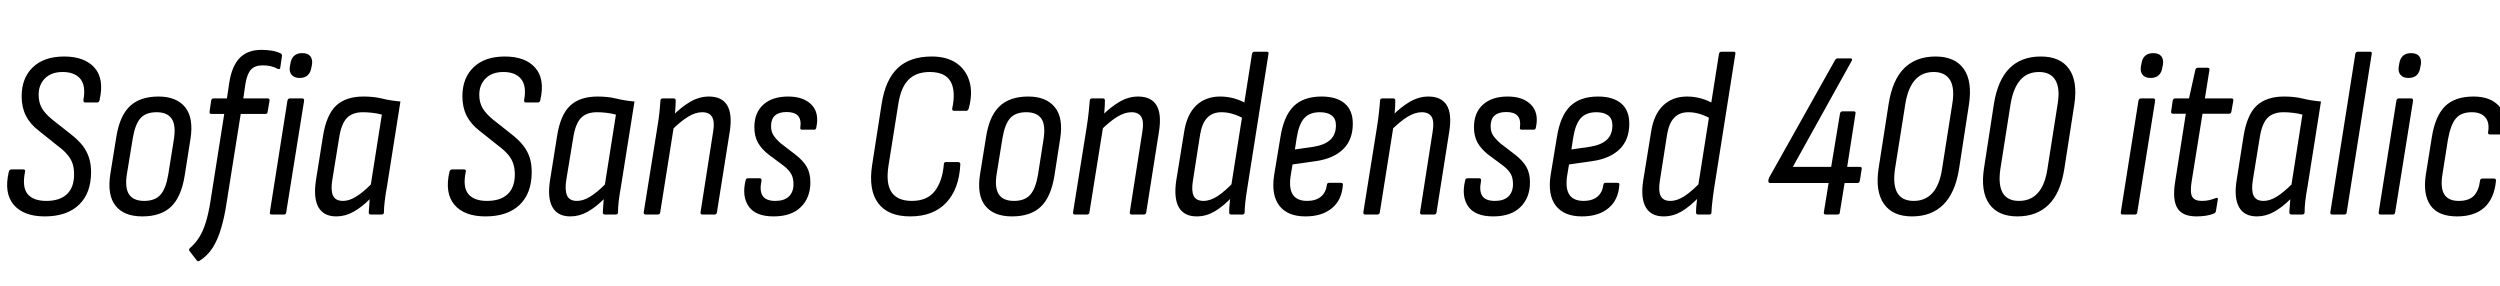 <svg xmlns="http://www.w3.org/2000/svg" xmlns:xlink="http://www.w3.org/1999/xlink" width="251.736" height="28.8"><path fill="black" d="M4.51 21.79L4.51 21.79Q2.38 21.79 1.38 20.62Q0.38 19.44 0.89 17.28L0.89 17.28Q0.96 17.06 1.15 17.06L1.15 17.06L2.33 17.06Q2.59 17.06 2.52 17.30L2.52 17.30Q2.21 18.84 2.78 19.54Q3.36 20.23 4.66 20.23L4.66 20.23Q6.02 20.23 6.74 19.55Q7.46 18.86 7.46 17.57L7.46 17.57Q7.46 16.94 7.31 16.48Q7.15 16.01 6.80 15.59Q6.46 15.17 5.88 14.74L5.88 14.74L3.89 13.15Q3.02 12.48 2.60 11.64Q2.18 10.80 2.18 9.70L2.18 9.70Q2.18 7.85 3.31 6.77Q4.44 5.69 6.46 5.69L6.46 5.69Q8.52 5.69 9.52 6.82Q10.51 7.94 10.03 10.06L10.03 10.06Q9.98 10.32 9.79 10.32L9.79 10.32L8.57 10.32Q8.38 10.32 8.40 10.06L8.40 10.06Q8.66 8.64 8.09 7.94Q7.51 7.25 6.31 7.25L6.31 7.25Q5.16 7.25 4.52 7.90Q3.89 8.54 3.89 9.55L3.89 9.55Q3.89 10.32 4.22 10.90Q4.56 11.47 5.30 12.07L5.30 12.07L7.13 13.51Q7.87 14.09 8.32 14.66Q8.76 15.24 8.96 15.88Q9.17 16.51 9.17 17.33L9.17 17.33Q9.17 19.46 7.94 20.63Q6.72 21.79 4.51 21.79ZM14.33 21.79L14.33 21.79Q12.48 21.79 11.63 20.71Q10.78 19.63 11.11 17.52L11.11 17.52L11.71 13.80Q12.05 11.66 13.08 10.69Q14.11 9.72 15.96 9.72L15.96 9.72Q17.76 9.72 18.64 10.79Q19.51 11.86 19.18 13.99L19.18 13.99L18.60 17.66Q18.26 19.82 17.23 20.81Q16.20 21.79 14.33 21.79ZM14.52 20.23L14.52 20.23Q15.60 20.23 16.15 19.62Q16.70 19.01 16.94 17.59L16.94 17.59L17.50 14.09Q17.74 12.62 17.29 11.96Q16.85 11.30 15.77 11.30L15.77 11.30Q14.69 11.30 14.15 11.90Q13.61 12.50 13.37 13.92L13.37 13.92L12.79 17.45Q12.55 18.86 12.98 19.55Q13.42 20.23 14.52 20.23ZM24.72 8.40L24.50 9.91L26.95 9.91Q27.17 9.91 27.14 10.15L27.14 10.15L26.95 11.26Q26.93 11.47 26.74 11.47L26.74 11.47L24.24 11.47L22.82 20.40Q22.61 21.82 22.27 22.97Q21.94 24.12 21.41 24.95Q20.88 25.78 20.06 26.28L20.06 26.28Q19.92 26.35 19.82 26.23L19.82 26.23L19.08 25.27Q18.96 25.13 19.15 24.96L19.15 24.96Q19.68 24.50 20.06 23.89Q20.45 23.28 20.72 22.39Q21 21.50 21.19 20.28L21.19 20.28L22.58 11.47L21.29 11.47Q21.07 11.47 21.10 11.26L21.10 11.26L21.26 10.13Q21.31 9.91 21.50 9.91L21.50 9.91L22.85 9.91L23.09 8.30Q23.35 6.65 24.14 5.83Q24.94 5.02 26.33 5.02L26.33 5.02Q26.86 5.02 27.41 5.11Q27.96 5.21 28.30 5.40L28.30 5.40Q28.42 5.50 28.39 5.66L28.39 5.66L28.22 6.82Q28.22 7.01 27.98 6.94L27.98 6.94Q27.62 6.74 27.24 6.66Q26.86 6.58 26.45 6.58L26.45 6.58Q25.68 6.58 25.28 7.00Q24.89 7.42 24.72 8.40L24.72 8.40ZM28.61 21.60L27.36 21.60Q27.14 21.60 27.17 21.38L27.17 21.38L28.94 10.15Q28.99 9.91 29.18 9.91L29.18 9.91L30.43 9.91Q30.65 9.91 30.62 10.15L30.62 10.15L28.82 21.38Q28.80 21.60 28.61 21.60L28.61 21.60ZM30.17 7.85L30.17 7.85Q29.64 7.85 29.38 7.55Q29.11 7.25 29.18 6.72L29.18 6.72L29.23 6.48Q29.38 5.35 30.43 5.35L30.43 5.35Q30.98 5.35 31.24 5.65Q31.49 5.95 31.42 6.48L31.42 6.48L31.37 6.72Q31.22 7.85 30.17 7.85ZM33.86 21.79L33.86 21.79Q32.59 21.79 32.06 20.86Q31.54 19.92 31.82 18.12L31.82 18.12L32.52 13.73Q32.86 11.57 33.84 10.64Q34.82 9.72 36.60 9.72L36.60 9.72Q37.63 9.72 38.46 9.92Q39.29 10.13 40.32 10.22L40.32 10.22L38.98 18.70Q38.81 19.61 38.74 20.26Q38.66 20.90 38.66 21.38L38.66 21.38Q38.66 21.60 38.42 21.60L38.42 21.60L37.34 21.60Q37.13 21.60 37.13 21.38L37.13 21.38Q37.15 21.07 37.18 20.74Q37.20 20.40 37.22 20.06L37.22 20.06Q36.43 20.86 35.60 21.32Q34.78 21.79 33.86 21.79ZM34.54 20.23L34.54 20.23Q35.16 20.23 35.84 19.81Q36.53 19.39 37.34 18.58L37.34 18.58L38.45 11.54Q38.02 11.42 37.50 11.36Q36.98 11.30 36.55 11.30L36.55 11.30Q35.50 11.30 34.93 11.88Q34.37 12.46 34.15 13.87L34.15 13.87L33.46 18.12Q33.29 19.15 33.53 19.69Q33.77 20.23 34.54 20.23ZM48.89 21.79L48.89 21.79Q46.75 21.79 45.76 20.62Q44.76 19.44 45.26 17.28L45.26 17.28Q45.34 17.06 45.53 17.06L45.53 17.06L46.70 17.06Q46.97 17.06 46.90 17.30L46.90 17.30Q46.58 18.84 47.16 19.54Q47.74 20.23 49.03 20.23L49.03 20.23Q50.40 20.23 51.12 19.55Q51.84 18.86 51.84 17.57L51.84 17.57Q51.84 16.94 51.68 16.48Q51.53 16.01 51.18 15.59Q50.83 15.17 50.26 14.74L50.26 14.74L48.26 13.15Q47.40 12.48 46.98 11.64Q46.56 10.80 46.56 9.70L46.56 9.70Q46.56 7.85 47.69 6.77Q48.82 5.69 50.83 5.69L50.83 5.69Q52.90 5.69 53.89 6.82Q54.89 7.94 54.41 10.06L54.41 10.06Q54.36 10.32 54.17 10.32L54.17 10.32L52.94 10.32Q52.75 10.32 52.78 10.06L52.78 10.06Q53.04 8.64 52.46 7.94Q51.89 7.25 50.69 7.25L50.69 7.25Q49.54 7.25 48.90 7.90Q48.26 8.54 48.26 9.55L48.26 9.55Q48.26 10.32 48.60 10.90Q48.94 11.47 49.68 12.07L49.68 12.07L51.50 13.51Q52.25 14.09 52.69 14.66Q53.14 15.24 53.34 15.88Q53.54 16.51 53.54 17.33L53.54 17.33Q53.54 19.46 52.32 20.63Q51.10 21.79 48.89 21.79ZM57.43 21.79L57.43 21.79Q56.16 21.79 55.63 20.86Q55.10 19.92 55.39 18.12L55.39 18.12L56.09 13.73Q56.42 11.57 57.41 10.64Q58.39 9.72 60.17 9.72L60.17 9.72Q61.20 9.72 62.03 9.92Q62.86 10.13 63.89 10.22L63.89 10.22L62.54 18.70Q62.38 19.61 62.30 20.26Q62.23 20.90 62.23 21.38L62.23 21.38Q62.23 21.60 61.99 21.60L61.99 21.60L60.91 21.60Q60.70 21.60 60.70 21.38L60.70 21.38Q60.72 21.07 60.74 20.74Q60.77 20.40 60.79 20.06L60.79 20.06Q60 20.86 59.17 21.32Q58.34 21.79 57.43 21.79ZM58.10 20.23L58.10 20.23Q58.73 20.23 59.41 19.81Q60.10 19.39 60.91 18.58L60.91 18.58L62.02 11.54Q61.58 11.42 61.07 11.36Q60.55 11.30 60.12 11.30L60.12 11.30Q59.06 11.30 58.50 11.88Q57.94 12.46 57.72 13.87L57.72 13.87L57.02 18.12Q56.86 19.15 57.10 19.69Q57.34 20.23 58.10 20.23ZM71.95 21.60L70.73 21.60Q70.51 21.60 70.54 21.38L70.54 21.38L71.81 13.25Q71.98 12.24 71.70 11.77Q71.42 11.30 70.70 11.30L70.70 11.30Q70.03 11.30 69.28 11.76Q68.52 12.22 67.54 13.20L67.54 13.20L67.68 11.71Q68.59 10.78 69.50 10.25Q70.42 9.72 71.38 9.72L71.38 9.72Q72.67 9.72 73.21 10.58Q73.75 11.45 73.49 13.20L73.49 13.20L72.19 21.38Q72.17 21.60 71.95 21.60L71.95 21.60ZM66.24 21.60L65.02 21.60Q64.80 21.60 64.82 21.38L64.82 21.38L66.19 12.82Q66.34 11.95 66.41 11.24Q66.48 10.54 66.50 10.15L66.50 10.15Q66.50 9.91 66.74 9.91L66.74 9.91L67.85 9.91Q68.04 9.91 68.04 10.13L68.04 10.13Q68.04 10.58 67.98 11.27Q67.92 11.95 67.85 12.36L67.85 12.36L67.87 12.62L66.48 21.38Q66.46 21.60 66.24 21.60L66.24 21.60ZM77.90 21.79L77.90 21.79Q76.10 21.79 75.40 20.80Q74.69 19.80 75.07 18.19L75.07 18.19Q75.10 17.95 75.31 17.95L75.31 17.95L76.49 17.95Q76.70 17.95 76.68 18.19L76.68 18.19Q76.46 19.22 76.80 19.73Q77.14 20.23 78.07 20.23L78.07 20.23Q78.96 20.23 79.43 19.79Q79.90 19.34 79.90 18.55L79.90 18.55Q79.90 17.95 79.69 17.56Q79.49 17.16 78.96 16.73L78.96 16.73L77.38 15.55Q76.70 15.02 76.33 14.38Q75.96 13.73 75.96 12.82L75.96 12.82Q75.96 11.35 76.86 10.54Q77.76 9.72 79.37 9.72L79.37 9.72Q80.90 9.72 81.71 10.54Q82.51 11.35 82.20 12.82L82.20 12.82Q82.18 13.06 81.98 13.06L81.98 13.06L80.76 13.06Q80.54 13.06 80.59 12.82L80.59 12.82Q80.81 11.28 79.22 11.28L79.22 11.28Q77.64 11.28 77.64 12.70L77.64 12.70Q77.64 13.22 77.86 13.58Q78.07 13.94 78.60 14.42L78.60 14.42L80.11 15.58Q80.88 16.18 81.24 16.81Q81.60 17.45 81.60 18.36L81.60 18.36Q81.60 19.90 80.65 20.84Q79.70 21.79 77.90 21.79ZM91.66 21.79L91.66 21.79Q89.42 21.79 88.43 20.46Q87.43 19.13 87.82 16.61L87.82 16.61L88.78 10.44Q89.16 8.02 90.40 6.85Q91.63 5.69 93.82 5.69L93.82 5.69Q95.33 5.69 96.30 6.35Q97.27 7.01 97.62 8.20Q97.97 9.38 97.54 10.94L97.54 10.94Q97.46 11.16 97.30 11.16L97.30 11.16L96.07 11.16Q95.86 11.16 95.88 10.94L95.88 10.94Q96.26 9.17 95.72 8.21Q95.18 7.25 93.62 7.25L93.62 7.25Q92.26 7.25 91.49 8.02Q90.72 8.78 90.46 10.44L90.46 10.44L89.47 16.66Q89.18 18.48 89.78 19.36Q90.38 20.23 91.82 20.23L91.82 20.23Q93.36 20.23 94.13 19.24Q94.90 18.24 95.04 16.54L95.04 16.54Q95.04 16.32 95.26 16.32L95.26 16.32L96.48 16.32Q96.70 16.32 96.70 16.54L96.70 16.54Q96.58 19.03 95.28 20.41Q93.98 21.79 91.66 21.79ZM101.90 21.79L101.90 21.79Q100.06 21.79 99.20 20.71Q98.35 19.63 98.69 17.52L98.69 17.52L99.29 13.80Q99.62 11.66 100.66 10.69Q101.69 9.72 103.54 9.72L103.54 9.72Q105.34 9.72 106.21 10.79Q107.09 11.86 106.75 13.99L106.75 13.99L106.18 17.66Q105.84 19.82 104.81 20.81Q103.78 21.79 101.90 21.79ZM102.10 20.23L102.10 20.23Q103.18 20.23 103.73 19.62Q104.28 19.01 104.52 17.59L104.52 17.59L105.07 14.09Q105.31 12.62 104.87 11.96Q104.42 11.30 103.34 11.30L103.34 11.30Q102.26 11.30 101.72 11.90Q101.18 12.50 100.94 13.92L100.94 13.92L100.37 17.45Q100.13 18.86 100.56 19.55Q100.99 20.23 102.10 20.23ZM115.18 21.60L113.95 21.60Q113.74 21.60 113.76 21.38L113.76 21.38L115.03 13.25Q115.20 12.24 114.92 11.77Q114.65 11.30 113.93 11.30L113.93 11.30Q113.26 11.30 112.50 11.76Q111.74 12.22 110.76 13.20L110.76 13.20L110.90 11.71Q111.82 10.78 112.73 10.25Q113.64 9.72 114.60 9.72L114.60 9.72Q115.90 9.72 116.44 10.58Q116.98 11.45 116.71 13.20L116.71 13.20L115.42 21.38Q115.39 21.60 115.18 21.60L115.18 21.60ZM109.46 21.60L108.24 21.60Q108.02 21.60 108.05 21.38L108.05 21.38L109.42 12.82Q109.56 11.95 109.63 11.24Q109.70 10.54 109.73 10.15L109.73 10.15Q109.73 9.91 109.97 9.91L109.97 9.91L111.07 9.91Q111.26 9.91 111.26 10.13L111.26 10.13Q111.26 10.58 111.20 11.27Q111.14 11.95 111.07 12.36L111.07 12.36L111.10 12.62L109.70 21.38Q109.68 21.60 109.46 21.60L109.46 21.60ZM120.50 21.79L120.50 21.79Q119.23 21.79 118.70 20.87Q118.18 19.94 118.44 18.19L118.44 18.19L119.23 13.32Q119.50 11.54 120.44 10.63Q121.39 9.72 122.86 9.72L122.86 9.72Q123.60 9.72 124.31 9.92Q125.02 10.13 125.54 10.46L125.54 10.46L125.33 12.00Q124.13 11.30 123.00 11.30L123.00 11.30Q122.09 11.30 121.56 11.86Q121.03 12.41 120.84 13.58L120.84 13.58L120.12 18.19Q119.95 19.22 120.20 19.73Q120.46 20.23 121.18 20.23L121.18 20.23Q121.87 20.23 122.62 19.74Q123.36 19.25 124.32 18.24L124.32 18.24L124.18 19.73Q123.14 20.81 122.29 21.30Q121.44 21.79 120.50 21.79ZM125.11 21.60L123.96 21.60Q123.77 21.60 123.77 21.38L123.77 21.38Q123.77 20.90 123.84 20.28Q123.91 19.66 123.96 19.27L123.96 19.27L123.96 18.82L126.07 5.42Q126.12 5.21 126.31 5.21L126.31 5.21L127.56 5.21Q127.78 5.21 127.73 5.42L127.73 5.42L125.62 18.79Q125.47 19.68 125.40 20.34Q125.33 21 125.33 21.36L125.33 21.36Q125.33 21.60 125.11 21.60L125.11 21.60ZM131.45 21.79L131.45 21.79Q129.65 21.79 128.82 20.71Q127.99 19.63 128.30 17.62L128.30 17.62L128.93 13.82Q129.26 11.69 130.26 10.70Q131.26 9.72 133.08 9.72L133.08 9.72Q134.59 9.72 135.41 10.42Q136.22 11.11 136.22 12.46L136.22 12.46Q136.22 14.06 135.26 15.01Q134.30 15.96 132.53 16.22L132.53 16.22L130.15 16.56L129.96 17.71Q129.77 18.98 130.19 19.61Q130.61 20.23 131.62 20.23L131.62 20.23Q132.48 20.23 133.00 19.81Q133.51 19.39 133.61 18.62L133.61 18.62Q133.63 18.41 133.82 18.41L133.82 18.41L135.02 18.41Q135.26 18.41 135.22 18.62L135.22 18.62Q135.12 20.14 134.12 20.96Q133.13 21.79 131.45 21.79ZM130.58 13.82L130.39 15.05L132.26 14.78Q133.42 14.59 133.97 14.06Q134.52 13.54 134.52 12.62L134.52 12.62Q134.52 11.95 134.10 11.63Q133.68 11.30 132.91 11.30L132.91 11.30Q131.88 11.30 131.34 11.89Q130.80 12.48 130.58 13.82L130.58 13.82ZM144.41 21.60L143.18 21.60Q142.97 21.60 142.99 21.38L142.99 21.38L144.26 13.25Q144.43 12.24 144.16 11.77Q143.88 11.30 143.16 11.30L143.16 11.30Q142.49 11.30 141.73 11.76Q140.98 12.22 139.99 13.20L139.99 13.20L140.14 11.71Q141.05 10.78 141.96 10.25Q142.87 9.72 143.83 9.72L143.83 9.72Q145.13 9.72 145.67 10.58Q146.21 11.45 145.94 13.20L145.94 13.20L144.65 21.38Q144.62 21.60 144.41 21.60L144.41 21.60ZM138.70 21.60L137.47 21.60Q137.26 21.60 137.28 21.38L137.28 21.38L138.65 12.82Q138.79 11.95 138.86 11.24Q138.94 10.54 138.96 10.15L138.96 10.15Q138.96 9.91 139.20 9.91L139.20 9.91L140.30 9.91Q140.50 9.91 140.50 10.13L140.50 10.13Q140.50 10.58 140.44 11.27Q140.38 11.95 140.30 12.36L140.30 12.36L140.33 12.62L138.94 21.38Q138.91 21.60 138.70 21.60L138.70 21.60ZM150.36 21.79L150.36 21.79Q148.56 21.79 147.85 20.80Q147.14 19.80 147.53 18.19L147.53 18.19Q147.55 17.95 147.77 17.95L147.77 17.95L148.94 17.95Q149.16 17.95 149.14 18.19L149.14 18.19Q148.92 19.22 149.26 19.73Q149.59 20.23 150.53 20.23L150.53 20.23Q151.42 20.23 151.88 19.79Q152.35 19.34 152.35 18.55L152.35 18.55Q152.35 17.95 152.15 17.56Q151.94 17.16 151.42 16.73L151.42 16.73L149.83 15.55Q149.16 15.02 148.79 14.38Q148.42 13.73 148.42 12.82L148.42 12.82Q148.42 11.35 149.32 10.54Q150.22 9.72 151.82 9.72L151.82 9.72Q153.36 9.72 154.16 10.54Q154.97 11.35 154.66 12.82L154.66 12.82Q154.63 13.06 154.44 13.06L154.44 13.06L153.22 13.06Q153.00 13.06 153.05 12.82L153.05 12.82Q153.26 11.28 151.68 11.28L151.68 11.28Q150.10 11.28 150.10 12.70L150.10 12.70Q150.10 13.22 150.31 13.58Q150.53 13.94 151.06 14.42L151.06 14.42L152.57 15.58Q153.34 16.18 153.70 16.81Q154.06 17.45 154.06 18.36L154.06 18.36Q154.06 19.90 153.11 20.84Q152.16 21.79 150.36 21.79ZM159.29 21.79L159.29 21.79Q157.49 21.79 156.66 20.71Q155.83 19.63 156.14 17.62L156.14 17.62L156.77 13.82Q157.10 11.69 158.10 10.70Q159.10 9.72 160.92 9.72L160.92 9.72Q162.43 9.72 163.25 10.42Q164.06 11.11 164.06 12.46L164.06 12.46Q164.06 14.06 163.10 15.01Q162.14 15.96 160.37 16.22L160.37 16.22L157.99 16.56L157.80 17.71Q157.61 18.98 158.03 19.61Q158.45 20.23 159.46 20.23L159.46 20.23Q160.32 20.23 160.84 19.81Q161.35 19.39 161.45 18.62L161.45 18.62Q161.47 18.41 161.66 18.41L161.66 18.41L162.86 18.41Q163.10 18.41 163.06 18.62L163.06 18.62Q162.96 20.14 161.96 20.96Q160.97 21.79 159.29 21.79ZM158.42 13.82L158.23 15.05L160.10 14.78Q161.26 14.59 161.81 14.06Q162.36 13.54 162.36 12.62L162.36 12.62Q162.36 11.95 161.94 11.63Q161.52 11.30 160.75 11.30L160.75 11.30Q159.72 11.30 159.18 11.89Q158.64 12.48 158.42 13.82L158.42 13.82ZM167.52 21.79L167.52 21.79Q166.25 21.79 165.72 20.87Q165.19 19.94 165.46 18.19L165.46 18.19L166.25 13.32Q166.51 11.54 167.46 10.63Q168.41 9.72 169.87 9.72L169.87 9.72Q170.62 9.72 171.32 9.92Q172.03 10.13 172.56 10.46L172.56 10.46L172.34 12.00Q171.14 11.30 170.02 11.30L170.02 11.30Q169.10 11.30 168.58 11.86Q168.05 12.41 167.86 13.58L167.86 13.58L167.14 18.19Q166.97 19.22 167.22 19.73Q167.47 20.23 168.19 20.23L168.19 20.23Q168.89 20.23 169.63 19.74Q170.38 19.25 171.34 18.24L171.34 18.24L171.19 19.73Q170.16 20.81 169.31 21.30Q168.46 21.79 167.52 21.79ZM172.13 21.60L170.98 21.60Q170.78 21.60 170.78 21.38L170.78 21.38Q170.78 20.90 170.86 20.28Q170.93 19.66 170.98 19.27L170.98 19.27L170.98 18.82L173.09 5.42Q173.14 5.21 173.33 5.21L173.33 5.21L174.58 5.21Q174.79 5.21 174.74 5.42L174.74 5.42L172.63 18.79Q172.49 19.68 172.42 20.34Q172.34 21 172.34 21.36L172.34 21.36Q172.34 21.60 172.13 21.60L172.13 21.60ZM185.02 21.60L183.84 21.60Q183.62 21.60 183.65 21.38L183.65 21.38L184.13 18.43L178.25 18.43Q178.06 18.43 178.06 18.22L178.06 18.22L178.08 18.07Q178.10 18 178.13 17.92Q178.15 17.83 178.20 17.78L178.20 17.78L184.78 6.05Q184.87 5.88 185.04 5.88L185.04 5.88L186.31 5.88Q186.58 5.88 186.46 6.12L186.46 6.12L180.53 16.80L184.39 16.80L185.28 11.42Q185.33 11.21 185.54 11.21L185.54 11.21L186.65 11.21Q186.89 11.21 186.84 11.42L186.84 11.42L186.00 16.80L187.27 16.80Q187.51 16.80 187.46 17.04L187.46 17.04L187.27 18.22Q187.22 18.43 187.01 18.43L187.01 18.43L185.74 18.43L185.26 21.38Q185.26 21.60 185.02 21.60L185.02 21.60ZM192.53 21.79L192.53 21.79Q190.58 21.79 189.70 20.53Q188.81 19.27 189.17 16.92L189.17 16.92L190.18 10.44Q190.56 8.04 191.75 6.86Q192.94 5.69 194.90 5.69L194.90 5.69Q196.85 5.69 197.74 6.94Q198.62 8.18 198.26 10.54L198.26 10.54L197.26 17.04Q196.87 19.44 195.67 20.62Q194.47 21.79 192.53 21.79ZM192.70 20.23L192.70 20.23Q193.87 20.23 194.59 19.43Q195.31 18.62 195.55 17.04L195.55 17.04L196.58 10.49Q196.85 8.88 196.36 8.06Q195.86 7.25 194.71 7.25L194.71 7.25Q193.54 7.25 192.83 8.05Q192.12 8.86 191.86 10.44L191.86 10.44L190.82 16.99Q190.58 18.60 191.05 19.42Q191.52 20.23 192.70 20.23ZM203.14 21.79L203.14 21.79Q201.19 21.79 200.30 20.53Q199.42 19.27 199.78 16.92L199.78 16.92L200.78 10.44Q201.17 8.04 202.36 6.86Q203.54 5.69 205.51 5.69L205.51 5.69Q207.46 5.69 208.34 6.94Q209.23 8.18 208.87 10.54L208.87 10.54L207.86 17.04Q207.48 19.44 206.28 20.62Q205.08 21.79 203.14 21.79ZM203.30 20.23L203.30 20.23Q204.48 20.23 205.20 19.43Q205.92 18.62 206.16 17.04L206.16 17.04L207.19 10.49Q207.46 8.88 206.96 8.06Q206.47 7.25 205.32 7.25L205.32 7.25Q204.14 7.25 203.44 8.05Q202.73 8.86 202.46 10.44L202.46 10.44L201.43 16.99Q201.19 18.60 201.66 19.42Q202.13 20.23 203.30 20.23ZM214.99 21.60L213.74 21.60Q213.53 21.60 213.55 21.38L213.55 21.38L215.33 10.15Q215.38 9.91 215.57 9.91L215.57 9.91L216.82 9.91Q217.03 9.91 217.01 10.15L217.01 10.15L215.21 21.38Q215.18 21.60 214.99 21.60L214.99 21.60ZM216.55 7.85L216.55 7.85Q216.02 7.85 215.76 7.55Q215.50 7.25 215.57 6.72L215.57 6.72L215.62 6.48Q215.76 5.35 216.82 5.35L216.82 5.35Q217.37 5.35 217.62 5.65Q217.87 5.95 217.80 6.48L217.80 6.48L217.75 6.72Q217.61 7.85 216.55 7.85ZM221.18 21.79L221.18 21.79Q219.74 21.79 219.24 20.94Q218.74 20.09 219.02 18.34L219.02 18.34L220.10 11.45L218.81 11.45Q218.59 11.45 218.62 11.23L218.62 11.23L218.78 10.13Q218.83 9.91 219.02 9.91L219.02 9.91L220.42 9.91L221.06 7.03Q221.14 6.82 221.30 6.82L221.30 6.82L222.29 6.82Q222.50 6.82 222.48 7.03L222.48 7.03L222.02 9.91L224.69 9.91Q224.93 9.91 224.88 10.15L224.88 10.15L224.69 11.23Q224.66 11.45 224.45 11.45L224.45 11.45L221.78 11.45L220.68 18.31Q220.51 19.42 220.75 19.82Q220.99 20.23 221.71 20.23L221.71 20.23Q222.12 20.23 222.47 20.15Q222.82 20.06 223.13 19.94L223.13 19.94Q223.37 19.85 223.32 20.11L223.32 20.11L223.13 21.26Q223.10 21.43 222.94 21.50L222.94 21.50Q222.58 21.65 222.12 21.72Q221.66 21.79 221.18 21.79ZM227.26 21.79L227.26 21.79Q225.98 21.79 225.46 20.86Q224.93 19.92 225.22 18.12L225.22 18.12L225.91 13.73Q226.25 11.57 227.23 10.64Q228.22 9.72 229.99 9.72L229.99 9.72Q231.02 9.72 231.85 9.92Q232.68 10.13 233.71 10.22L233.71 10.22L232.37 18.70Q232.20 19.61 232.13 20.26Q232.06 20.90 232.06 21.38L232.06 21.38Q232.06 21.60 231.82 21.60L231.82 21.60L230.74 21.60Q230.52 21.60 230.52 21.38L230.52 21.38Q230.54 21.07 230.57 20.74Q230.59 20.40 230.62 20.06L230.62 20.06Q229.82 20.86 229.00 21.32Q228.17 21.79 227.26 21.79ZM227.93 20.23L227.93 20.23Q228.55 20.23 229.24 19.81Q229.92 19.39 230.74 18.58L230.74 18.58L231.84 11.54Q231.41 11.42 230.89 11.36Q230.38 11.30 229.94 11.30L229.94 11.30Q228.89 11.30 228.32 11.88Q227.76 12.46 227.54 13.87L227.54 13.87L226.85 18.12Q226.68 19.15 226.92 19.69Q227.16 20.23 227.93 20.23ZM236.06 21.60L234.84 21.60Q234.62 21.60 234.65 21.38L234.65 21.38L237.17 5.42Q237.22 5.21 237.41 5.21L237.41 5.21L238.66 5.21Q238.87 5.21 238.82 5.42L238.82 5.42L236.30 21.38Q236.28 21.60 236.06 21.60L236.06 21.60ZM240.96 21.60L239.71 21.60Q239.50 21.60 239.52 21.38L239.52 21.38L241.30 10.15Q241.34 9.91 241.54 9.91L241.54 9.91L242.78 9.91Q243 9.91 242.98 10.15L242.98 10.15L241.18 21.38Q241.15 21.60 240.96 21.60L240.96 21.60ZM242.52 7.85L242.52 7.85Q241.99 7.85 241.73 7.55Q241.46 7.25 241.54 6.72L241.54 6.72L241.58 6.48Q241.73 5.35 242.78 5.35L242.78 5.35Q243.34 5.35 243.59 5.65Q243.84 5.95 243.77 6.48L243.77 6.48L243.72 6.72Q243.58 7.85 242.52 7.85ZM247.42 21.79L247.42 21.79Q245.52 21.79 244.74 20.69Q243.96 19.58 244.27 17.57L244.27 17.57L244.87 13.82Q245.21 11.69 246.20 10.70Q247.20 9.72 249.07 9.72L249.07 9.72Q250.78 9.72 251.65 10.69Q252.53 11.66 252.12 13.30L252.12 13.30Q252.05 13.54 251.88 13.54L251.88 13.54L250.73 13.54Q250.49 13.54 250.54 13.30L250.54 13.30Q250.70 12.34 250.26 11.82Q249.82 11.30 248.90 11.30L248.90 11.30Q247.82 11.30 247.30 11.92Q246.77 12.53 246.50 14.02L246.50 14.02L245.95 17.50Q245.71 18.89 246.12 19.56Q246.53 20.23 247.58 20.23L247.58 20.23Q248.59 20.23 249.10 19.72Q249.60 19.20 249.72 18.22L249.72 18.22Q249.74 17.98 249.96 17.98L249.96 17.98L251.14 17.98Q251.35 17.98 251.33 18.22L251.33 18.22Q251.16 19.97 250.18 20.88Q249.19 21.79 247.42 21.79Z"/></svg>